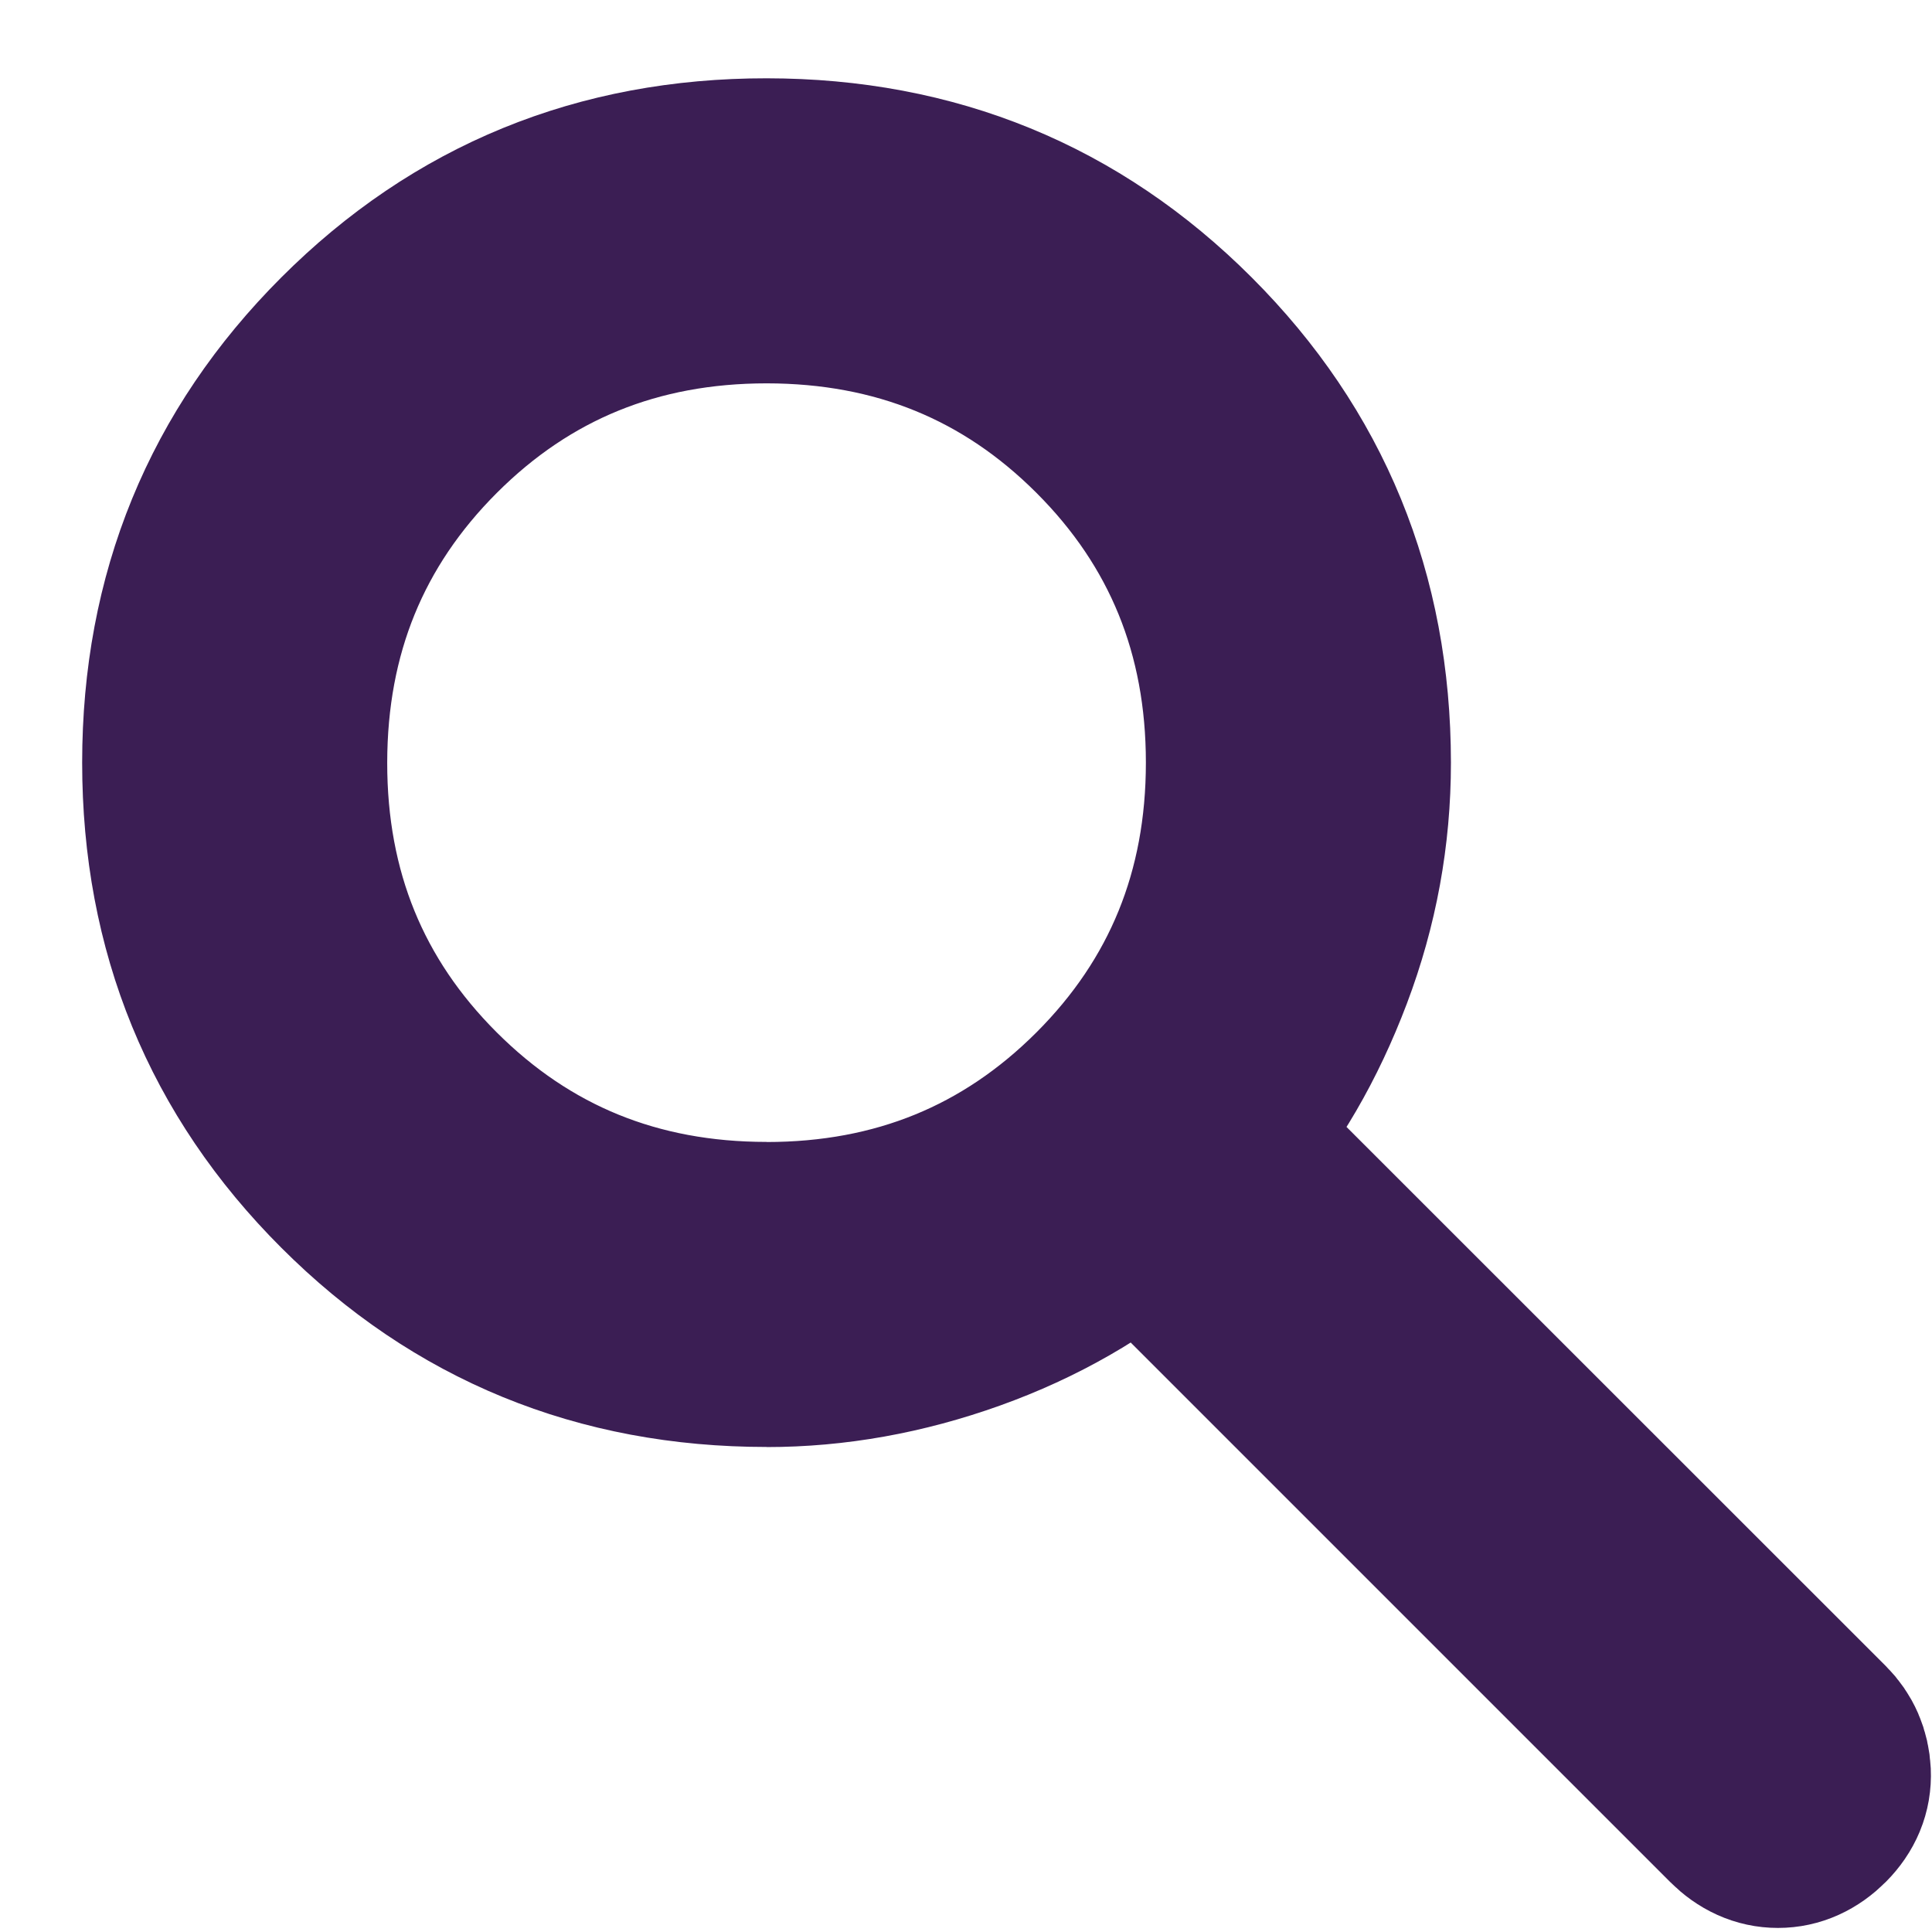 <svg width="19" height="19" viewBox="0 0 19 19" fill="none" xmlns="http://www.w3.org/2000/svg">
<path d="M7.539 13.23C5.94 13.23 4.585 12.675 3.474 11.564C2.363 10.454 1.808 9.099 1.808 7.5C1.808 5.901 2.363 4.546 3.474 3.435C4.585 2.324 5.94 1.769 7.539 1.77C9.138 1.771 10.493 2.326 11.603 3.436C12.713 4.546 13.268 5.901 13.269 7.5C13.269 8.195 13.146 8.867 12.9 9.517C12.654 10.167 12.331 10.723 11.93 11.185L17.839 17.092C17.932 17.185 17.982 17.3 17.989 17.437C17.995 17.572 17.945 17.693 17.839 17.8C17.732 17.907 17.614 17.96 17.485 17.96C17.356 17.96 17.238 17.907 17.131 17.8L11.223 11.892C10.723 12.318 10.148 12.648 9.498 12.881C8.848 13.114 8.195 13.231 7.538 13.231M7.538 12.231C8.865 12.231 9.985 11.774 10.899 10.861C11.812 9.948 12.269 8.827 12.269 7.5C12.269 6.173 11.813 5.053 10.9 4.14C9.987 3.227 8.867 2.771 7.54 2.77C6.213 2.77 5.092 3.227 4.179 4.14C3.266 5.053 2.809 6.173 2.808 7.5C2.807 8.827 3.264 9.947 4.178 10.86C5.092 11.773 6.212 12.23 7.538 12.23" fill="#3B1E54"/>
<path d="M7.539 13.23C5.94 13.23 4.585 12.675 3.474 11.564C2.363 10.454 1.808 9.099 1.808 7.5C1.808 5.901 2.363 4.546 3.474 3.435C4.585 2.324 5.94 1.769 7.539 1.77C9.138 1.771 10.493 2.326 11.603 3.436C12.713 4.546 13.268 5.901 13.269 7.5C13.269 8.195 13.146 8.867 12.9 9.517C12.654 10.167 12.331 10.723 11.93 11.185L17.839 17.092C17.932 17.185 17.982 17.3 17.989 17.437C17.995 17.572 17.945 17.693 17.839 17.8C17.732 17.907 17.614 17.96 17.485 17.96C17.356 17.96 17.238 17.907 17.131 17.8L11.223 11.892C10.723 12.318 10.148 12.648 9.498 12.881C8.848 13.114 8.195 13.231 7.538 13.231M7.538 12.231C8.865 12.231 9.985 11.774 10.899 10.861C11.812 9.948 12.269 8.827 12.269 7.5C12.269 6.173 11.813 5.053 10.9 4.14C9.987 3.227 8.867 2.771 7.54 2.77C6.213 2.77 5.092 3.227 4.179 4.14C3.266 5.053 2.809 6.173 2.808 7.5C2.807 8.827 3.264 9.947 4.178 10.86C5.092 11.773 6.212 12.23 7.538 12.23" stroke="#3B1E54" stroke-width="2"/>
</svg>
